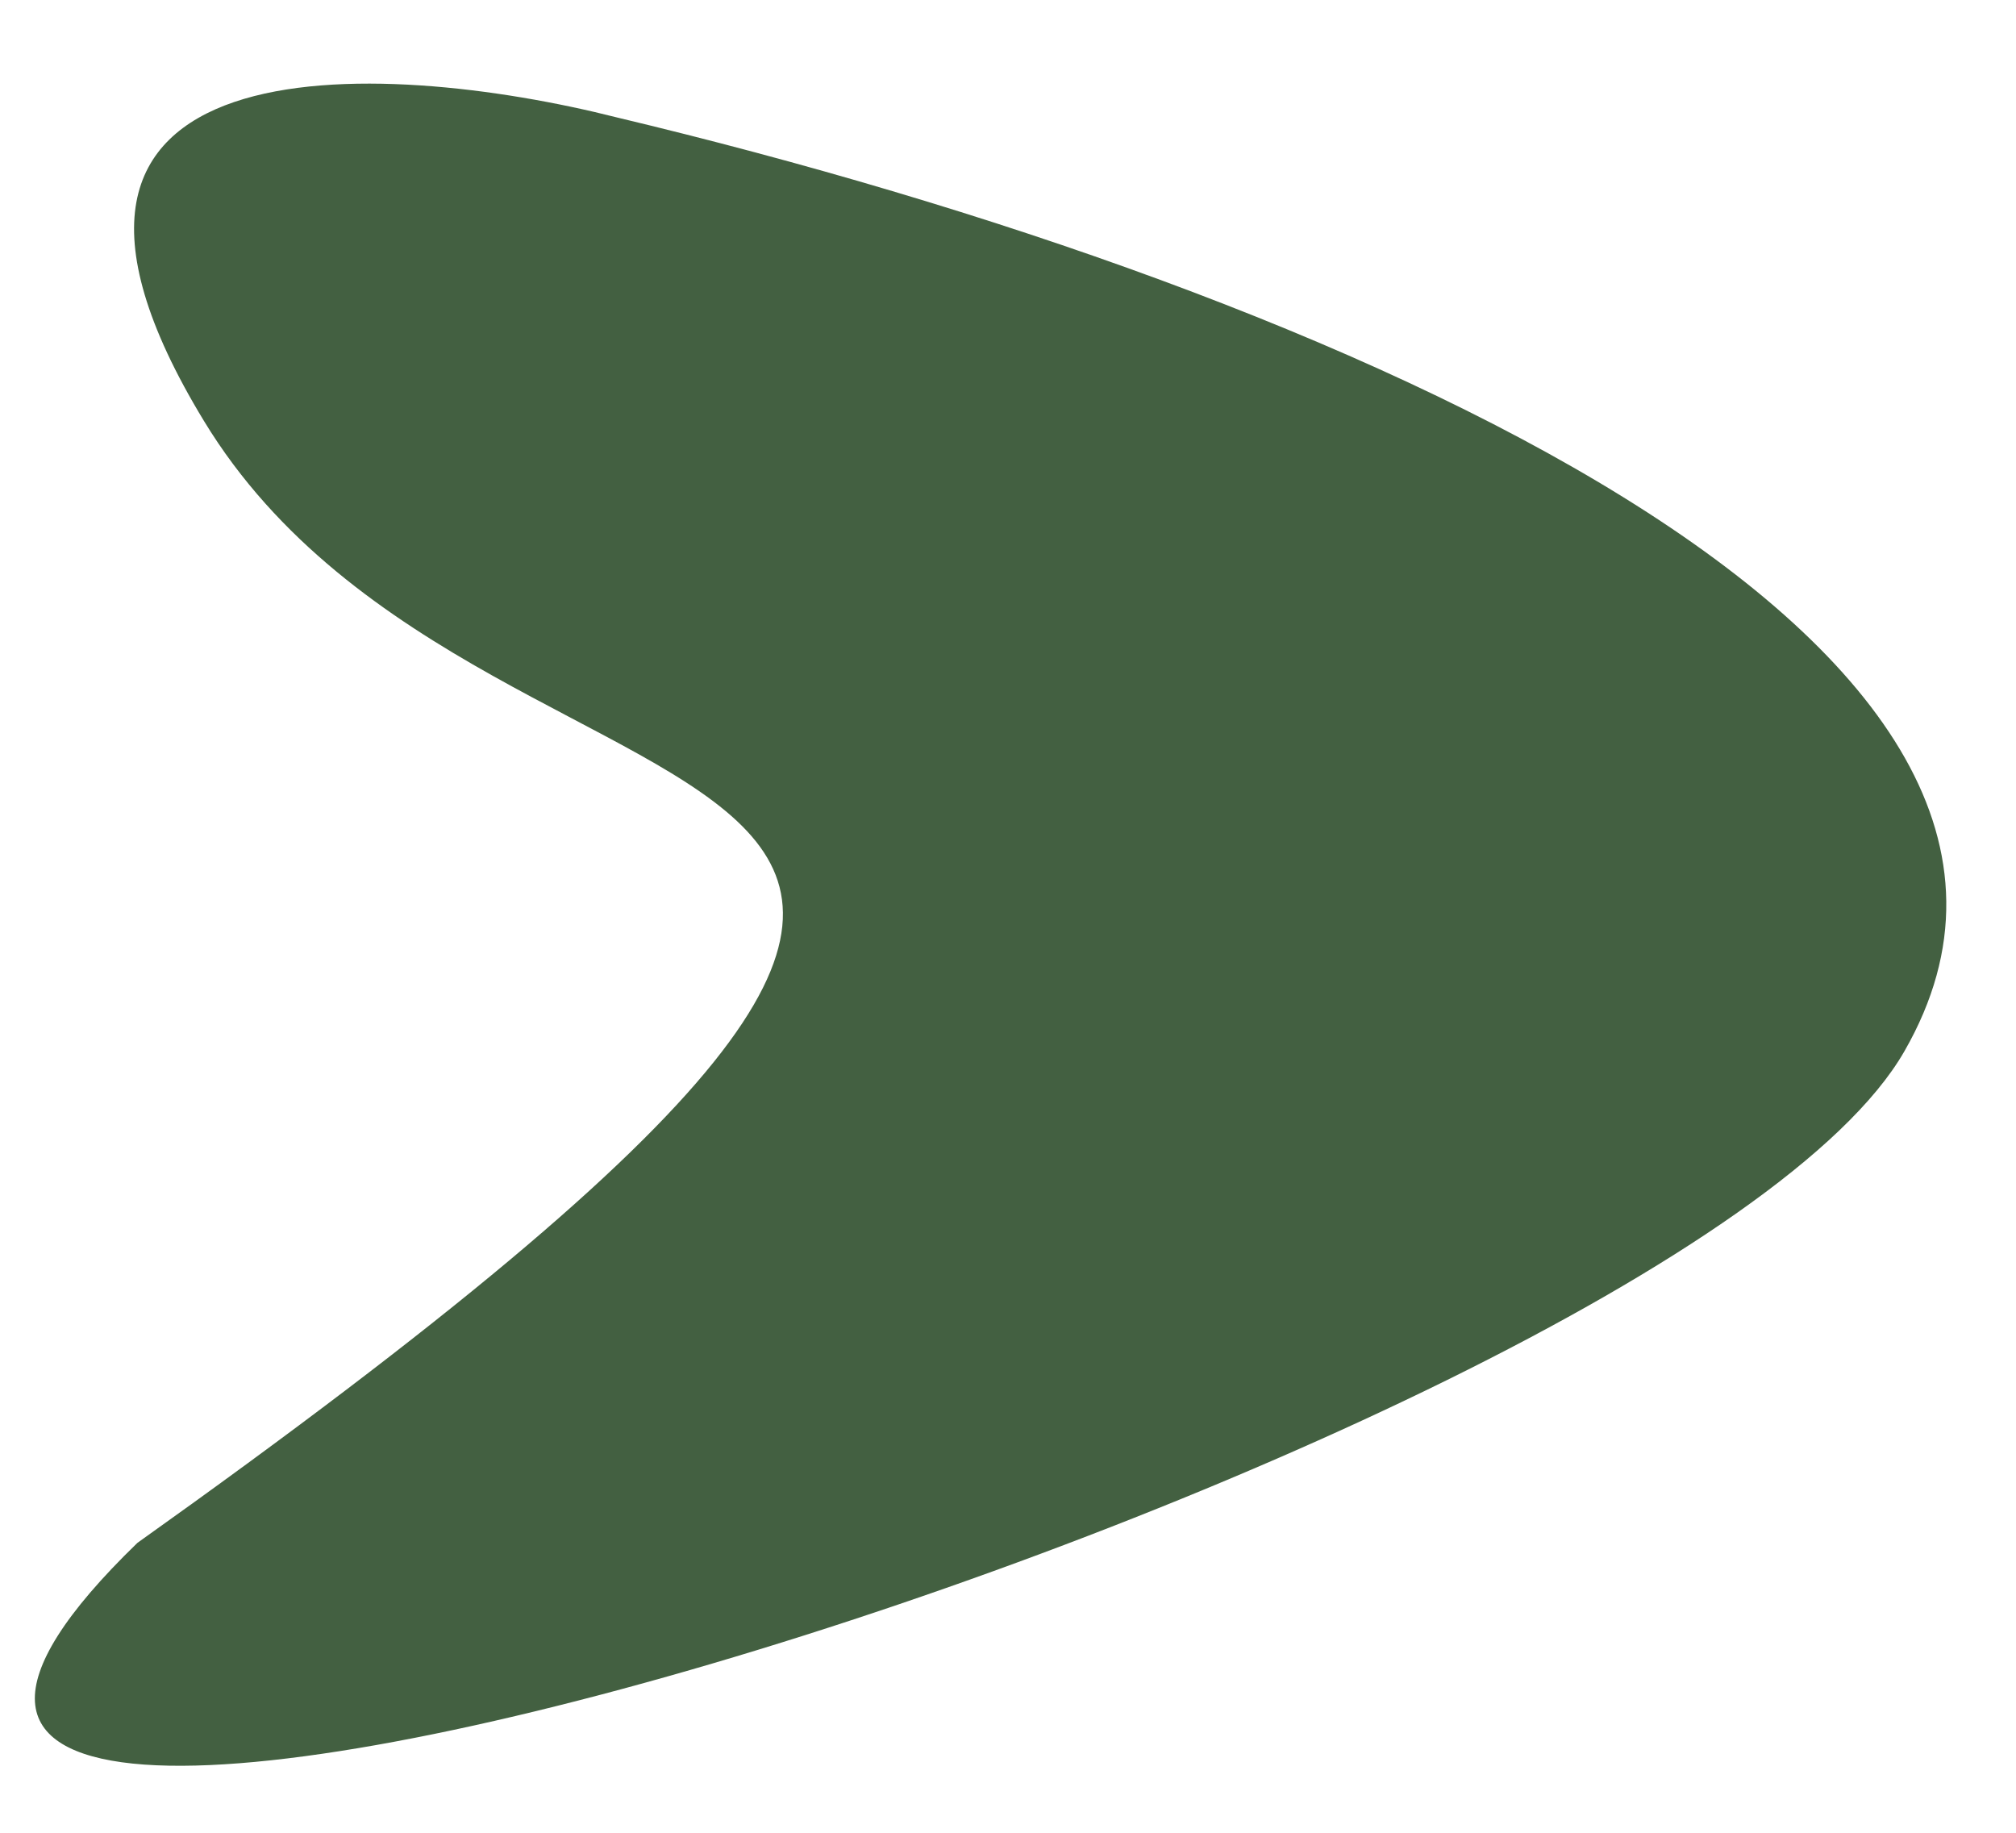 <svg width="22" height="20" viewBox="0 0 22 20" fill="none" xmlns="http://www.w3.org/2000/svg">
    <path d="M2.226 4.594C-0.336 0.38 4.164 0.63 6.734 1.282C14.733 3.191 23.334 7.026 20.782 11.472C18.23 15.919 -4.917 23.05 1.5 16.836C15.069 7.18 5.428 9.862 2.226 4.594Z" fill="#436041"/>
</svg>
